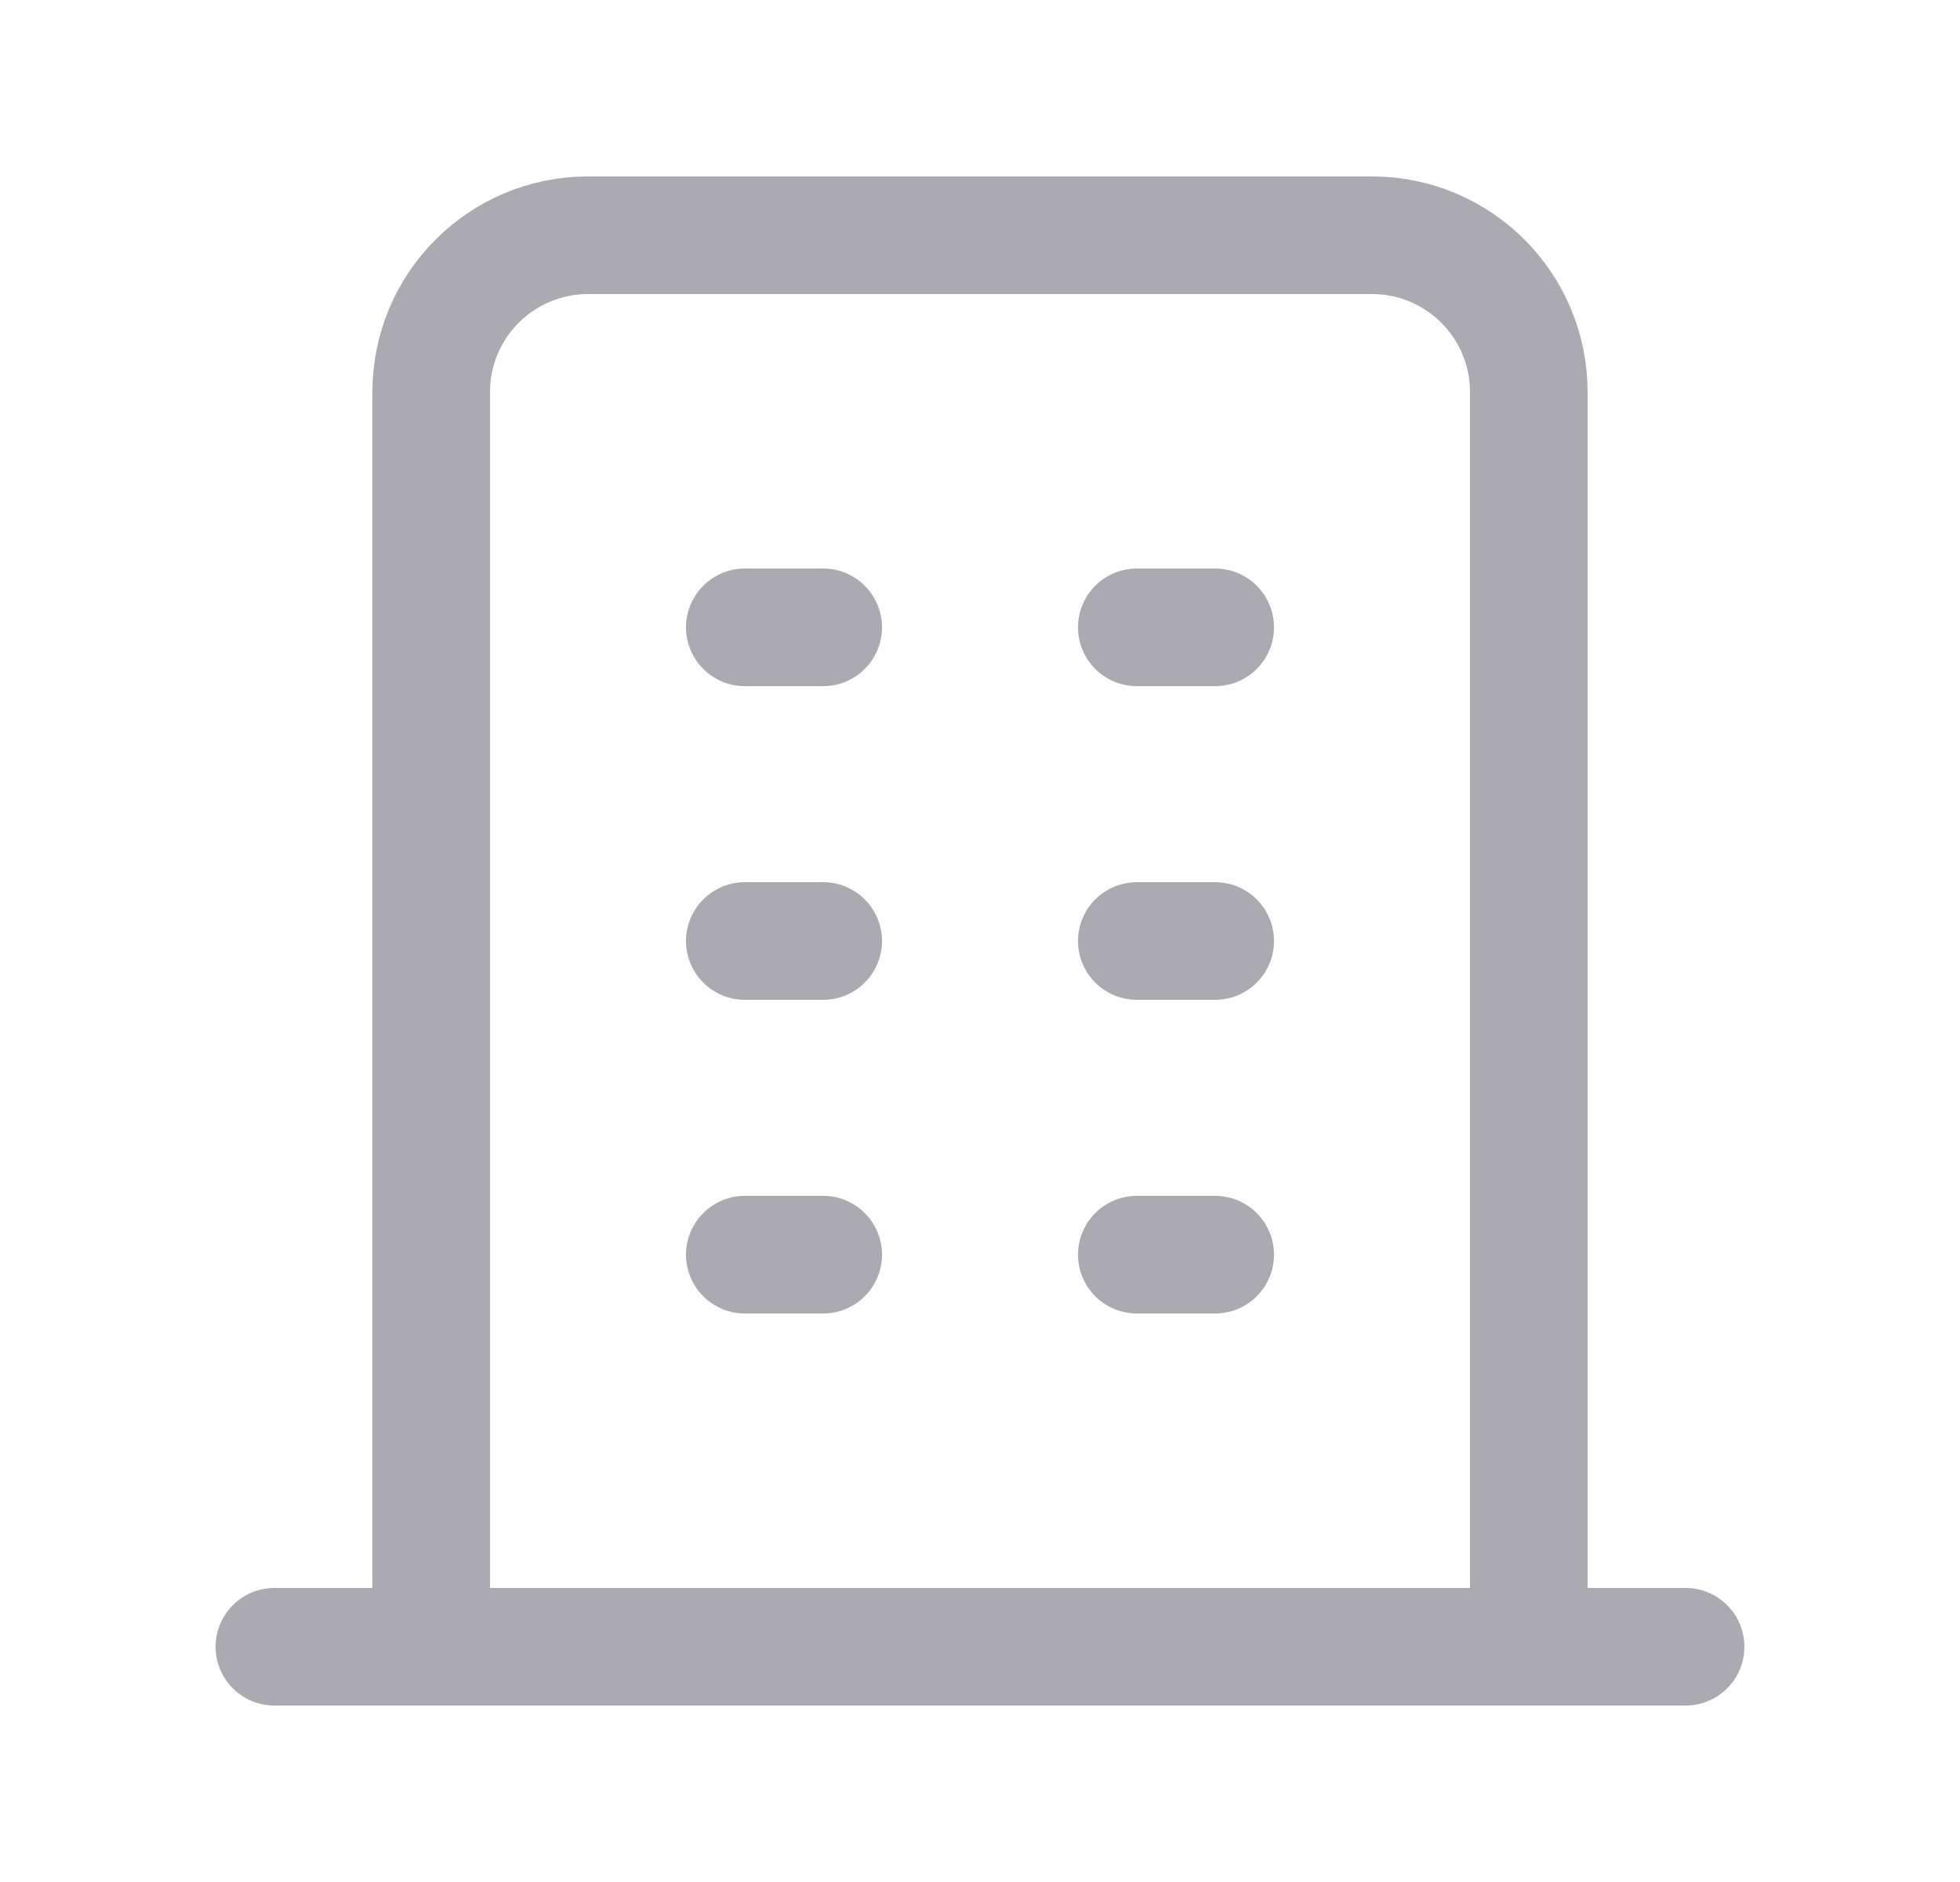 <svg width="25" height="24" viewBox="0 0 25 24" fill="none" xmlns="http://www.w3.org/2000/svg">
<path d="M3.5 21H21.5" stroke="#ACAAB1" stroke-width="1.5" stroke-linecap="round" stroke-linejoin="round"/>
<path d="M9.5 8H10.5" stroke="#ACAAB1" stroke-width="1.5" stroke-linecap="round" stroke-linejoin="round"/>
<path d="M9.5 12H10.5" stroke="#ACAAB1" stroke-width="1.5" stroke-linecap="round" stroke-linejoin="round"/>
<path d="M9.5 16H10.5" stroke="#ACAAB1" stroke-width="1.5" stroke-linecap="round" stroke-linejoin="round"/>
<path d="M14.5 8H15.5" stroke="#ACAAB1" stroke-width="1.5" stroke-linecap="round" stroke-linejoin="round"/>
<path d="M14.5 12H15.5" stroke="#ACAAB1" stroke-width="1.5" stroke-linecap="round" stroke-linejoin="round"/>
<path d="M14.5 16H15.5" stroke="#ACAAB1" stroke-width="1.5" stroke-linecap="round" stroke-linejoin="round"/>
<path d="M5.5 21V5C5.5 3.895 6.395 3 7.5 3H17.5C18.605 3 19.5 3.895 19.5 5V21" stroke="#ACAAB1" stroke-width="1.5" stroke-linecap="round" stroke-linejoin="round"/>
</svg>
